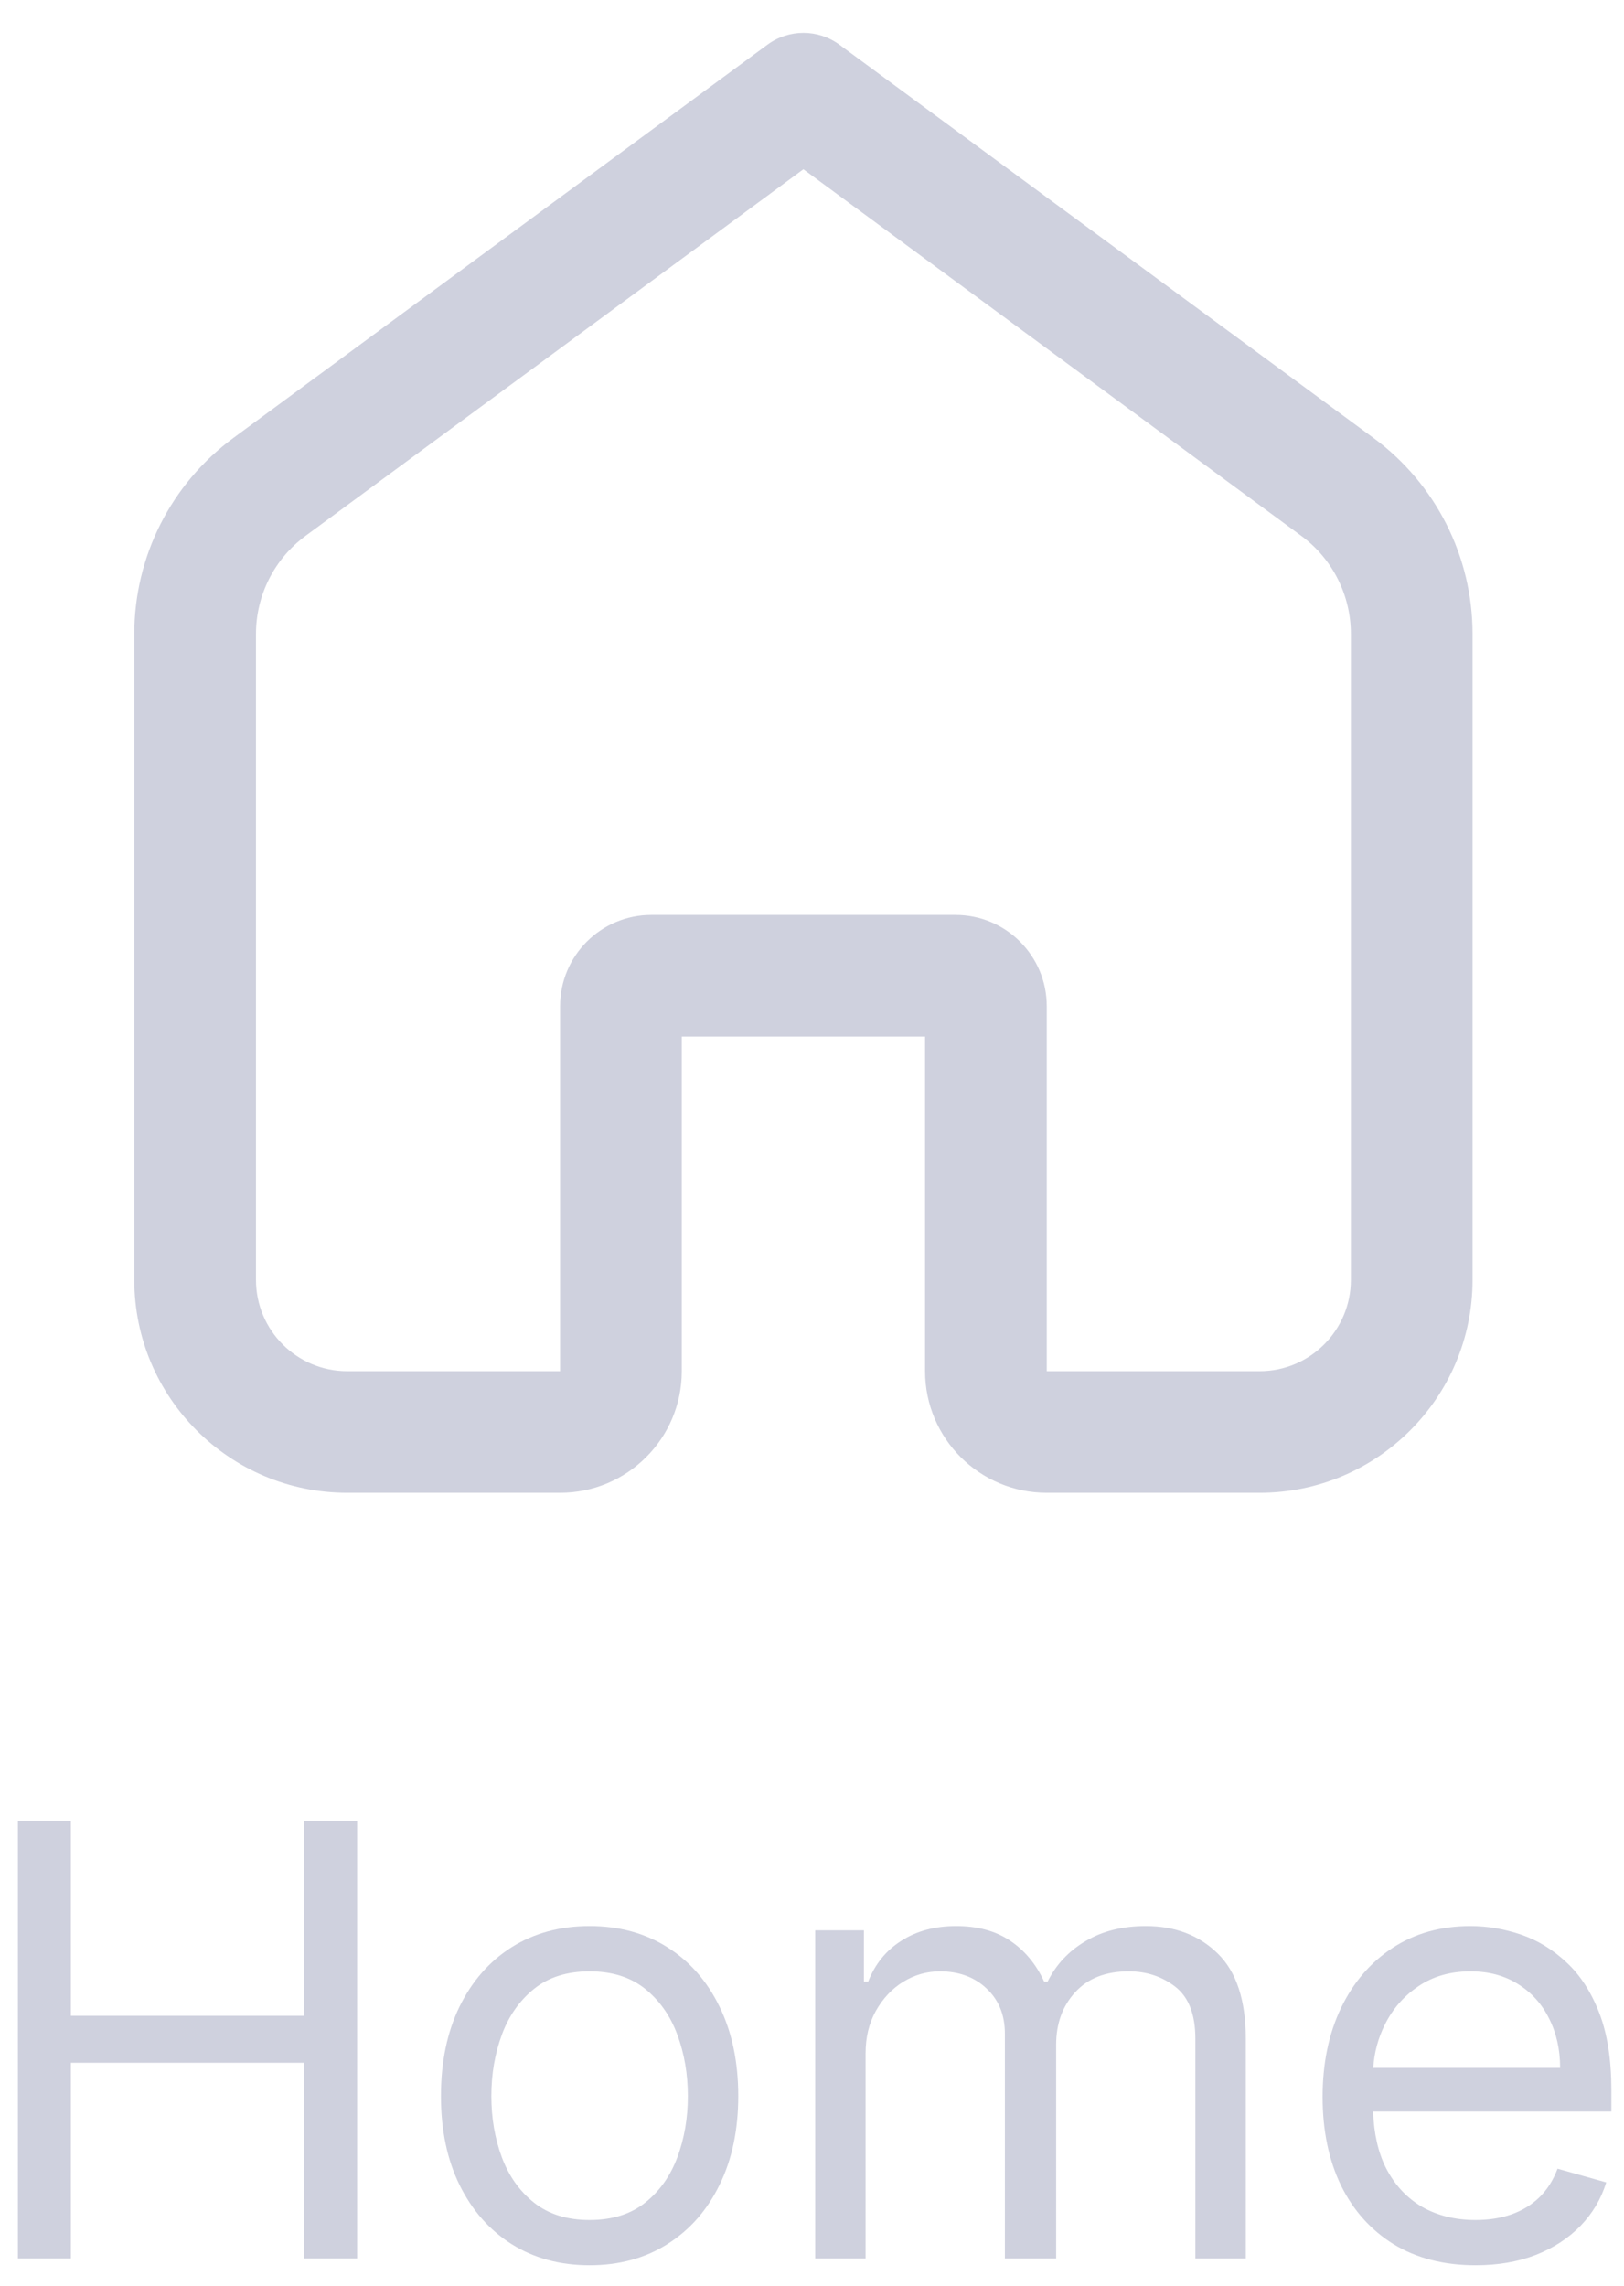 <svg width="27" height="38" viewBox="0 0 27 38" fill="none" xmlns="http://www.w3.org/2000/svg">
<path fill-rule="evenodd" clip-rule="evenodd" d="M13.957 0.744C13.601 0.481 13.114 0.481 12.758 0.744L3.88 7.281C2.844 8.044 2.233 9.253 2.233 10.539V21.279C2.233 23.233 3.818 24.818 5.773 24.818H9.312C10.429 24.818 11.335 23.913 11.335 22.796V17.233H15.38V22.796C15.38 23.913 16.286 24.818 17.403 24.818H20.942C22.897 24.818 24.482 23.233 24.482 21.279V10.539C24.482 9.253 23.871 8.044 22.835 7.281L13.957 0.744ZM5.079 8.91L13.357 2.814L21.636 8.91C22.154 9.291 22.459 9.896 22.459 10.539V21.279C22.459 22.116 21.78 22.796 20.942 22.796H17.403V16.728C17.403 15.89 16.724 15.211 15.886 15.211H10.829C9.991 15.211 9.312 15.89 9.312 16.728V22.796H5.773C4.935 22.796 4.256 22.116 4.256 21.279V10.539C4.256 9.896 4.561 9.291 5.079 8.91Z" fill="#CFD1DE"/>
<path d="M0.298 30.274V37.547H1.179V34.294H5.056V37.547H5.937V30.274H5.056V33.513H1.179V30.274H0.298Z" fill="#CFD1DE"/>
<path fill-rule="evenodd" clip-rule="evenodd" d="M8.506 37.309C8.878 37.543 9.31 37.66 9.802 37.66C10.295 37.66 10.726 37.543 11.095 37.309C11.467 37.075 11.756 36.747 11.962 36.325C12.17 35.904 12.274 35.411 12.274 34.848C12.274 34.28 12.17 33.784 11.962 33.36C11.756 32.936 11.467 32.607 11.095 32.373C10.726 32.139 10.295 32.021 9.802 32.021C9.31 32.021 8.878 32.139 8.506 32.373C8.137 32.607 7.848 32.936 7.64 33.36C7.434 33.784 7.331 34.28 7.331 34.848C7.331 35.411 7.434 35.904 7.64 36.325C7.848 36.747 8.137 37.075 8.506 37.309ZM10.726 36.62C10.484 36.812 10.177 36.908 9.802 36.908C9.428 36.908 9.121 36.812 8.879 36.62C8.638 36.428 8.459 36.176 8.343 35.864C8.227 35.551 8.169 35.213 8.169 34.848C8.169 34.483 8.227 34.144 8.343 33.829C8.459 33.514 8.638 33.26 8.879 33.065C9.121 32.871 9.428 32.774 9.802 32.774C10.177 32.774 10.484 32.871 10.726 33.065C10.967 33.26 11.146 33.514 11.262 33.829C11.378 34.144 11.436 34.483 11.436 34.848C11.436 35.213 11.378 35.551 11.262 35.864C11.146 36.176 10.967 36.428 10.726 36.62Z" fill="#CFD1DE"/>
<path d="M13.553 32.092V37.547H14.391V34.138C14.391 33.87 14.448 33.635 14.562 33.431C14.678 33.225 14.829 33.064 15.016 32.948C15.206 32.832 15.409 32.774 15.627 32.774C15.944 32.774 16.204 32.87 16.405 33.062C16.606 33.251 16.707 33.501 16.707 33.811V37.547H17.559V33.996C17.559 33.643 17.664 33.352 17.875 33.122C18.086 32.89 18.383 32.774 18.766 32.774C19.065 32.774 19.324 32.861 19.544 33.033C19.764 33.206 19.874 33.494 19.874 33.896V37.547H20.712V33.896C20.712 33.255 20.557 32.782 20.247 32.479C19.937 32.174 19.538 32.021 19.05 32.021C18.66 32.021 18.325 32.105 18.046 32.273C17.766 32.439 17.557 32.663 17.417 32.945H17.36C17.225 32.653 17.037 32.427 16.796 32.266C16.556 32.103 16.257 32.021 15.897 32.021C15.542 32.021 15.238 32.103 14.985 32.266C14.731 32.427 14.548 32.653 14.434 32.945H14.363V32.092H13.553Z" fill="#CFD1DE"/>
<path fill-rule="evenodd" clip-rule="evenodd" d="M23.172 37.312C23.553 37.544 24.006 37.66 24.532 37.66C24.901 37.66 25.234 37.604 25.53 37.49C25.826 37.374 26.074 37.213 26.275 37.007C26.477 36.799 26.62 36.557 26.705 36.283L25.895 36.055C25.824 36.245 25.724 36.403 25.593 36.531C25.463 36.657 25.308 36.751 25.128 36.815C24.951 36.877 24.752 36.908 24.532 36.908C24.193 36.908 23.896 36.834 23.64 36.688C23.385 36.538 23.185 36.322 23.04 36.038C22.911 35.778 22.841 35.467 22.829 35.104H26.79V34.749C26.79 34.24 26.723 33.811 26.588 33.463C26.453 33.115 26.272 32.836 26.044 32.625C25.817 32.412 25.565 32.258 25.288 32.163C25.011 32.069 24.731 32.021 24.447 32.021C23.954 32.021 23.523 32.142 23.154 32.383C22.787 32.623 22.5 32.956 22.294 33.385C22.091 33.811 21.989 34.303 21.989 34.862C21.989 35.421 22.091 35.911 22.294 36.332C22.5 36.751 22.793 37.078 23.172 37.312ZM22.831 34.379C22.847 34.126 22.911 33.887 23.023 33.662C23.153 33.399 23.338 33.186 23.58 33.023C23.824 32.857 24.113 32.774 24.447 32.774C24.75 32.774 25.012 32.844 25.235 32.984C25.46 33.123 25.633 33.314 25.753 33.555C25.876 33.797 25.938 34.072 25.938 34.379H22.831Z" fill="#CFD1DE"/>
</svg>
